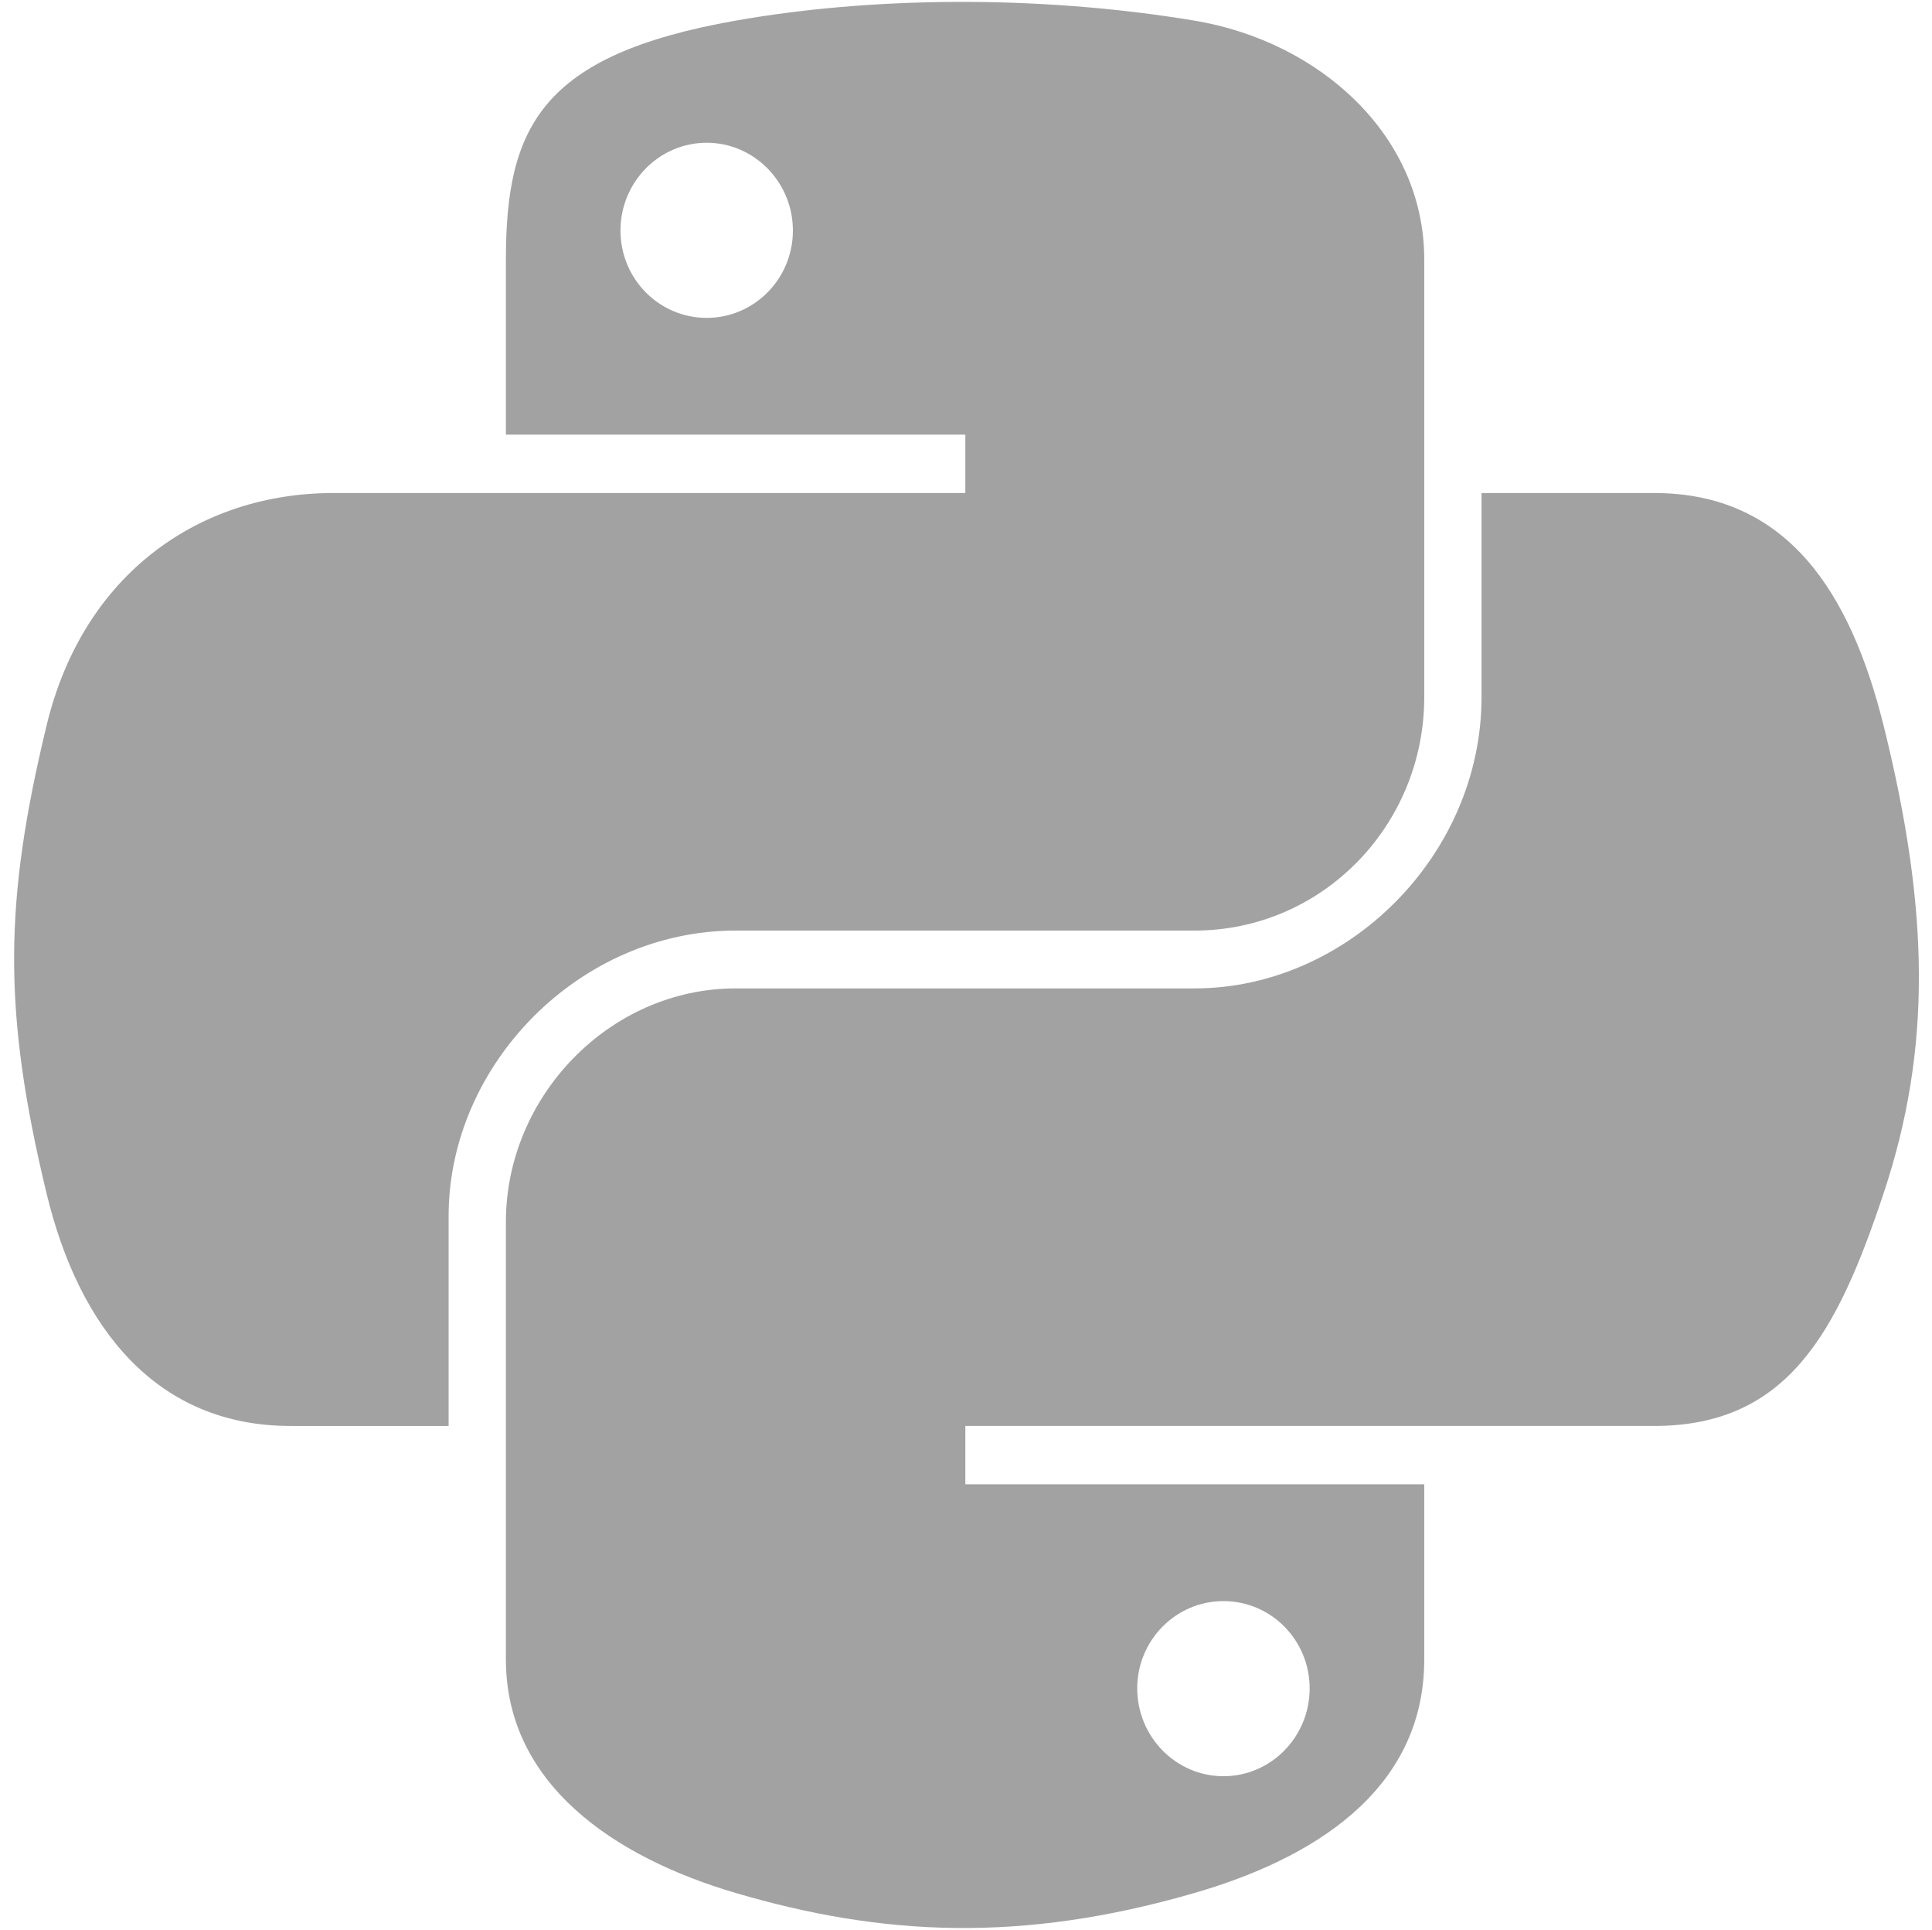 <svg width="801" height="800" viewBox="0 0 801 800" fill="none" xmlns="http://www.w3.org/2000/svg">
<path d="M304.982 385.749H495.244C548.213 385.749 590.488 342.143 590.488 288.952V107.572C590.488 55.955 546.941 17.174 495.244 8.555C462.521 3.111 428.568 0.635 396.01 0.788C363.44 0.939 332.354 3.716 304.982 8.555C224.379 22.8 209.744 52.604 209.744 107.572V180.171H400.225V204.368H209.744H138.26C82.894 204.368 34.418 237.641 19.263 300.943C1.775 373.497 0.991 418.769 19.263 494.533C32.804 550.921 65.136 591.107 120.497 591.107H185.993V504.077C185.993 441.204 240.382 385.749 304.982 385.749ZM292.996 131.771C273.252 131.771 257.25 115.591 257.25 95.582C257.25 75.505 273.252 59.175 292.996 59.175C312.674 59.175 328.735 75.505 328.735 95.582C328.735 115.593 312.675 131.771 292.996 131.771ZM780.975 300.943C767.286 245.833 741.157 204.368 685.725 204.368H614.241V288.952C614.241 354.533 558.644 409.721 495.244 409.721H304.982C252.874 409.721 209.744 454.325 209.744 506.524V687.897C209.744 739.518 254.629 769.891 304.982 784.683C365.277 802.422 423.091 805.635 495.244 784.683C543.194 770.814 590.488 742.864 590.488 687.897V615.302H400.225V591.105H590.488H685.725C741.086 591.105 761.722 552.488 780.975 494.532C800.854 434.866 800.005 377.483 780.975 300.943ZM507.238 663.697C526.988 663.697 542.977 679.879 542.977 699.879C542.977 719.957 526.988 736.293 507.238 736.293C487.558 736.293 471.493 719.957 471.493 699.879C471.493 679.879 487.558 663.697 507.238 663.697Z" fill="#A2A2A2"/>
</svg>
